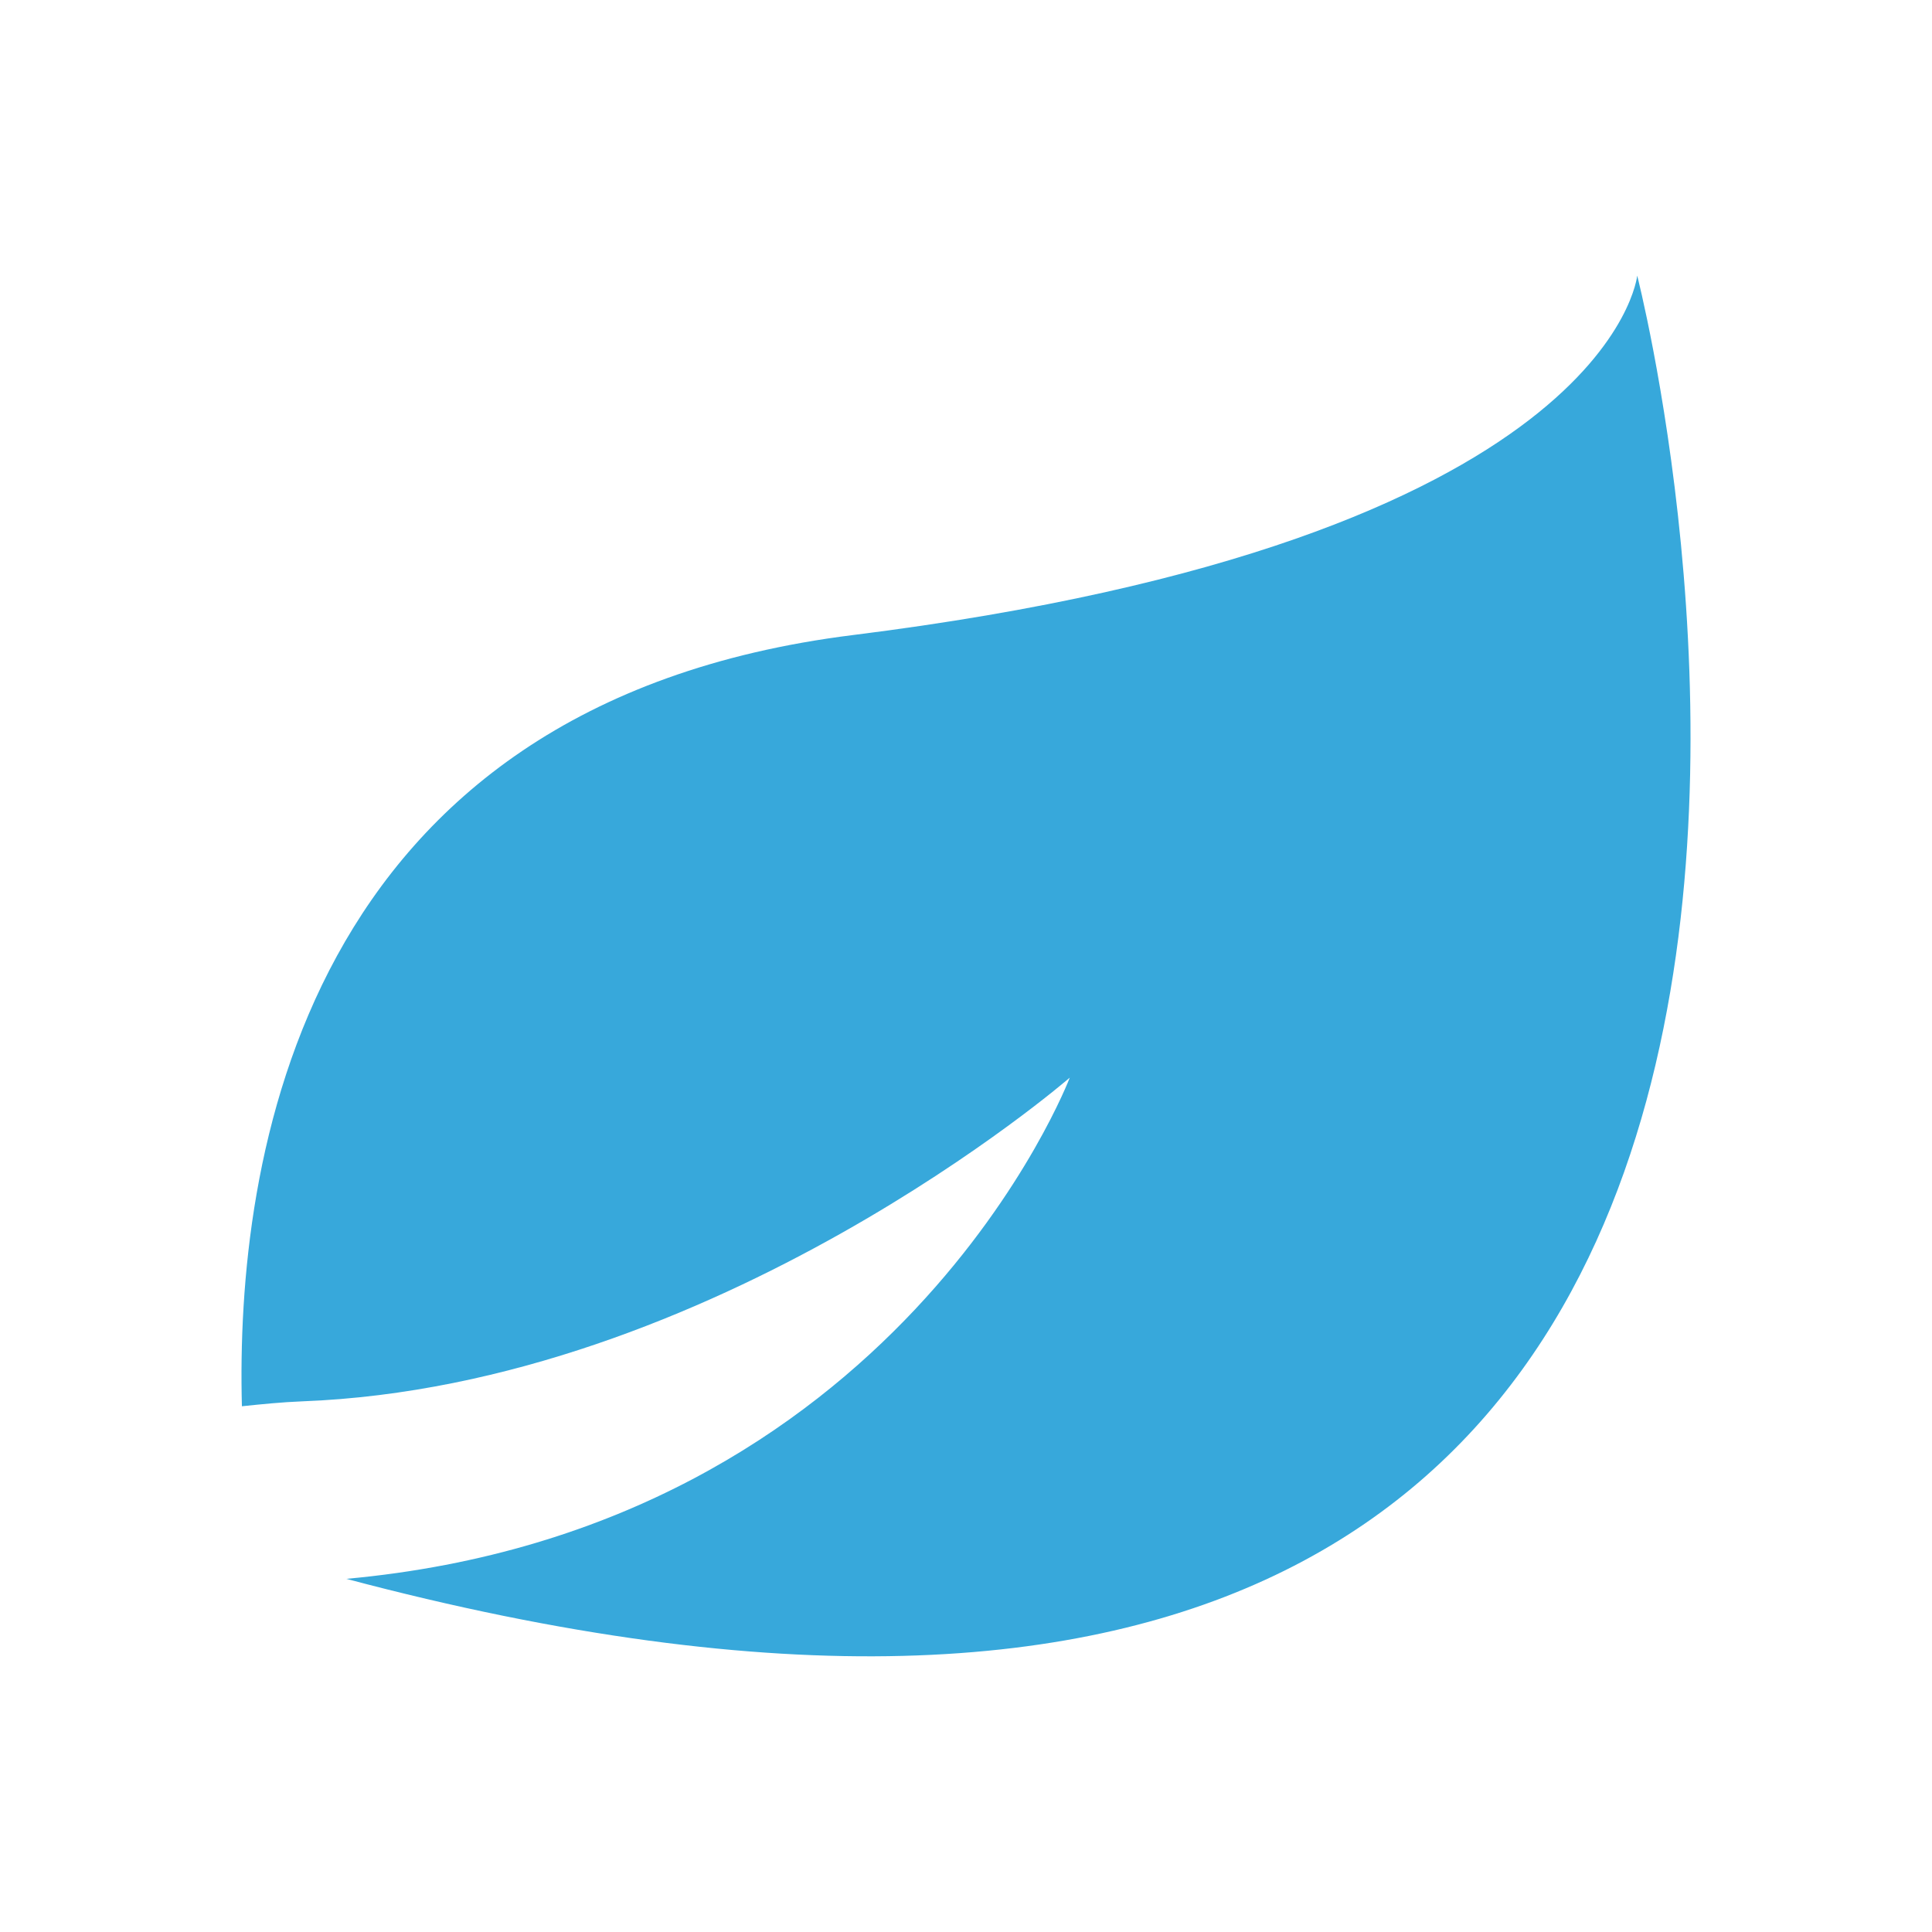 <?xml version="1.0" encoding="utf-8"?>
<!-- Generator: Adobe Illustrator 22.1.0, SVG Export Plug-In . SVG Version: 6.00 Build 0)  -->
<svg version="1.0" id="content" xmlns="http://www.w3.org/2000/svg" xmlns:xlink="http://www.w3.org/1999/xlink" x="0px" y="0px"
	 viewBox="0 0 24 24" enable-background="new 0 0 24 24" xml:space="preserve">
<path fill="#37A8DB" d="M20.338,3.424c0,0-0.326,3.288-9.744,4.465c-6.891,0.861-7.668,6.574-7.589,9.58
	c0.248-0.026,0.496-0.051,0.748-0.061c5.124-0.195,9.536-4.021,9.536-4.021s-2.129,5.601-8.987,6.226
	C25.985,25.369,20.338,3.424,20.338,3.424z"/>
</svg>
